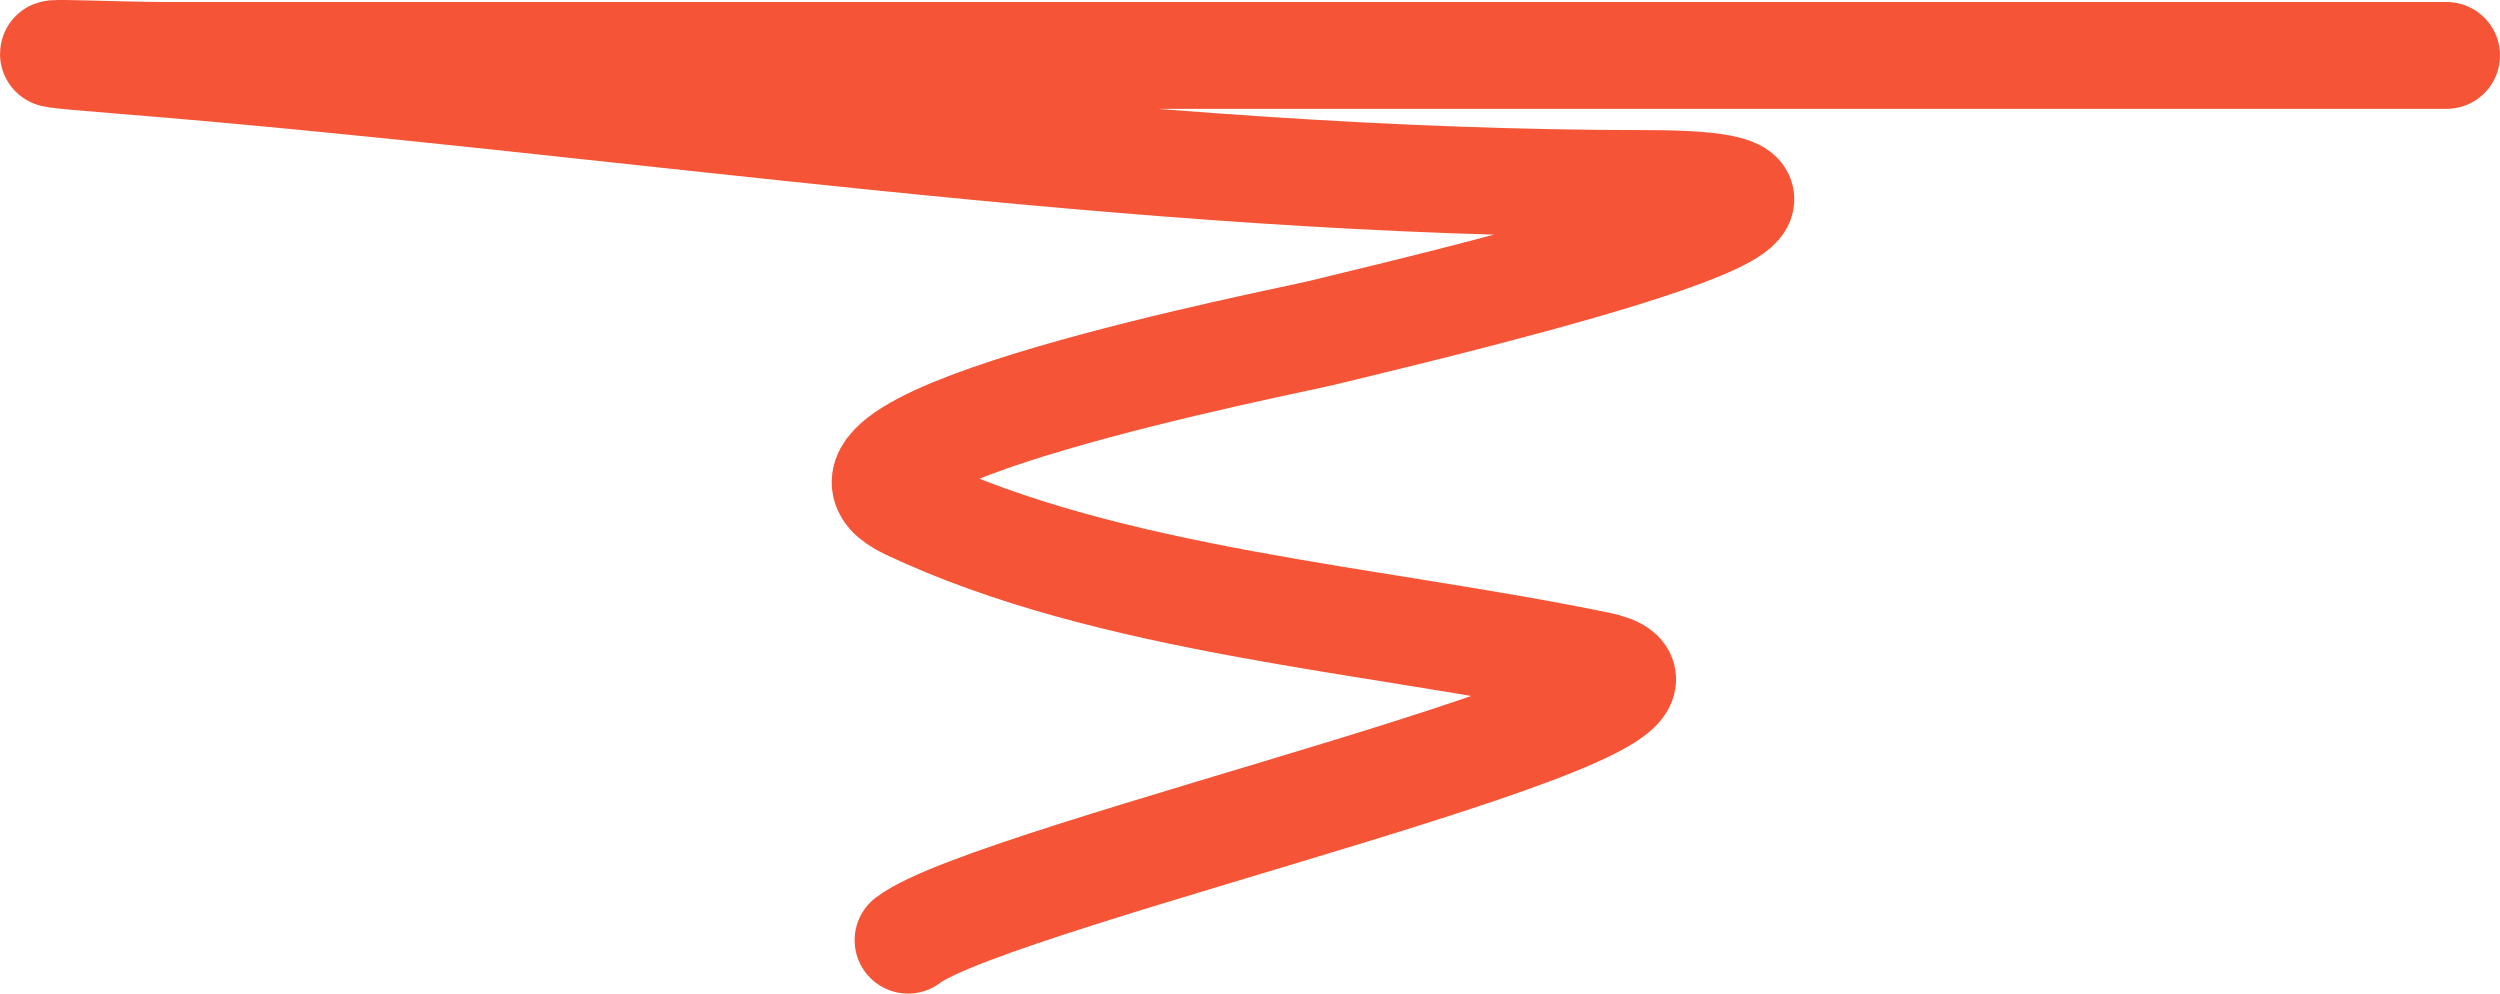 <svg width="234" height="93" viewBox="0 0 234 93" fill="none" xmlns="http://www.w3.org/2000/svg">
<path d="M229 5.189C177.459 5.189 125.917 5.189 74.376 5.189C54.739 5.189 35.102 5.189 15.464 5.189C10.116 5.189 -2.494 4.545 11.101 5.633C58.833 9.452 105.917 17.177 154.088 17.177C183.99 17.177 129.042 29.808 123.687 31.163C120.798 31.894 72.178 41.299 84.994 47.369C103.861 56.305 128.506 57.897 149.579 62.243C165.601 65.547 93.041 81.859 84.994 88" stroke="#F55536" stroke-width="10" stroke-linecap="round"/>
</svg>
